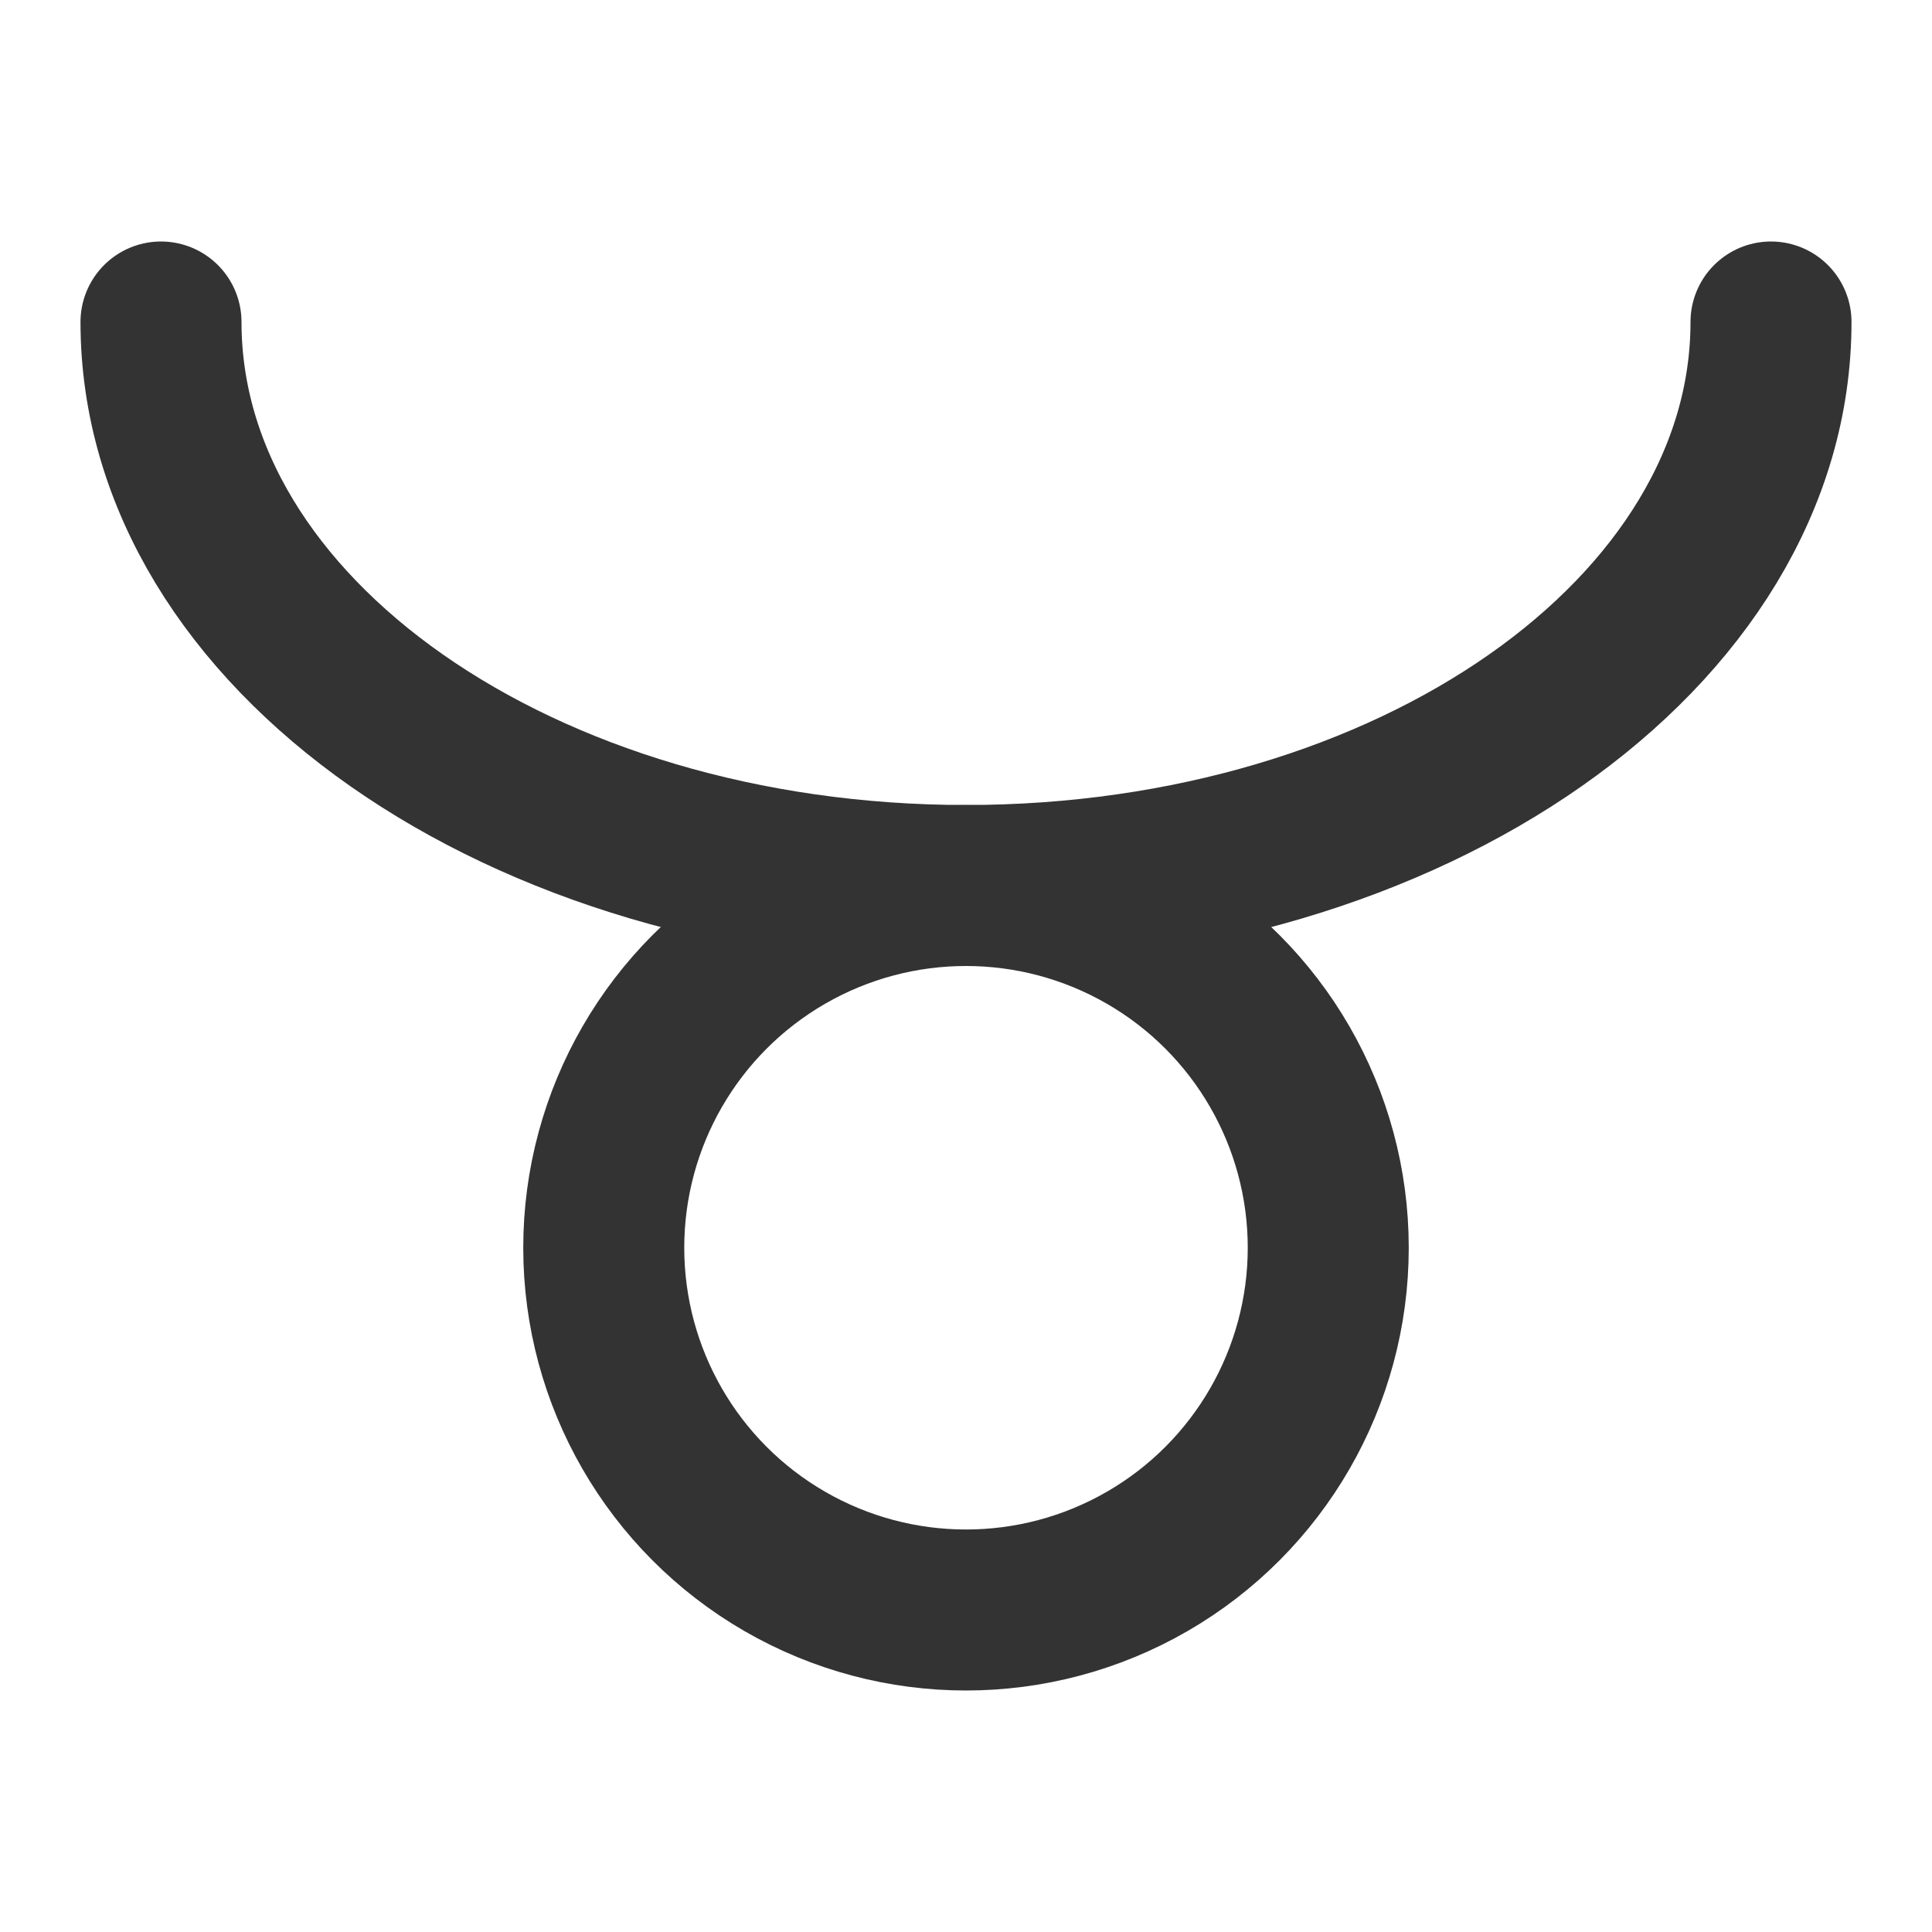 <?xml version="1.0" encoding="UTF-8"?><svg width="24" height="24" viewBox="0 0 48 48" fill="none" xmlns="http://www.w3.org/2000/svg"><circle cx="24" cy="31" r="9" fill="none" stroke="#333" stroke-width="4"/><path d="M44 8C44 15.732 35.046 22 24 22C12.954 22 4 15.732 4 8" stroke="#333" stroke-width="4" stroke-linecap="round"/></svg>